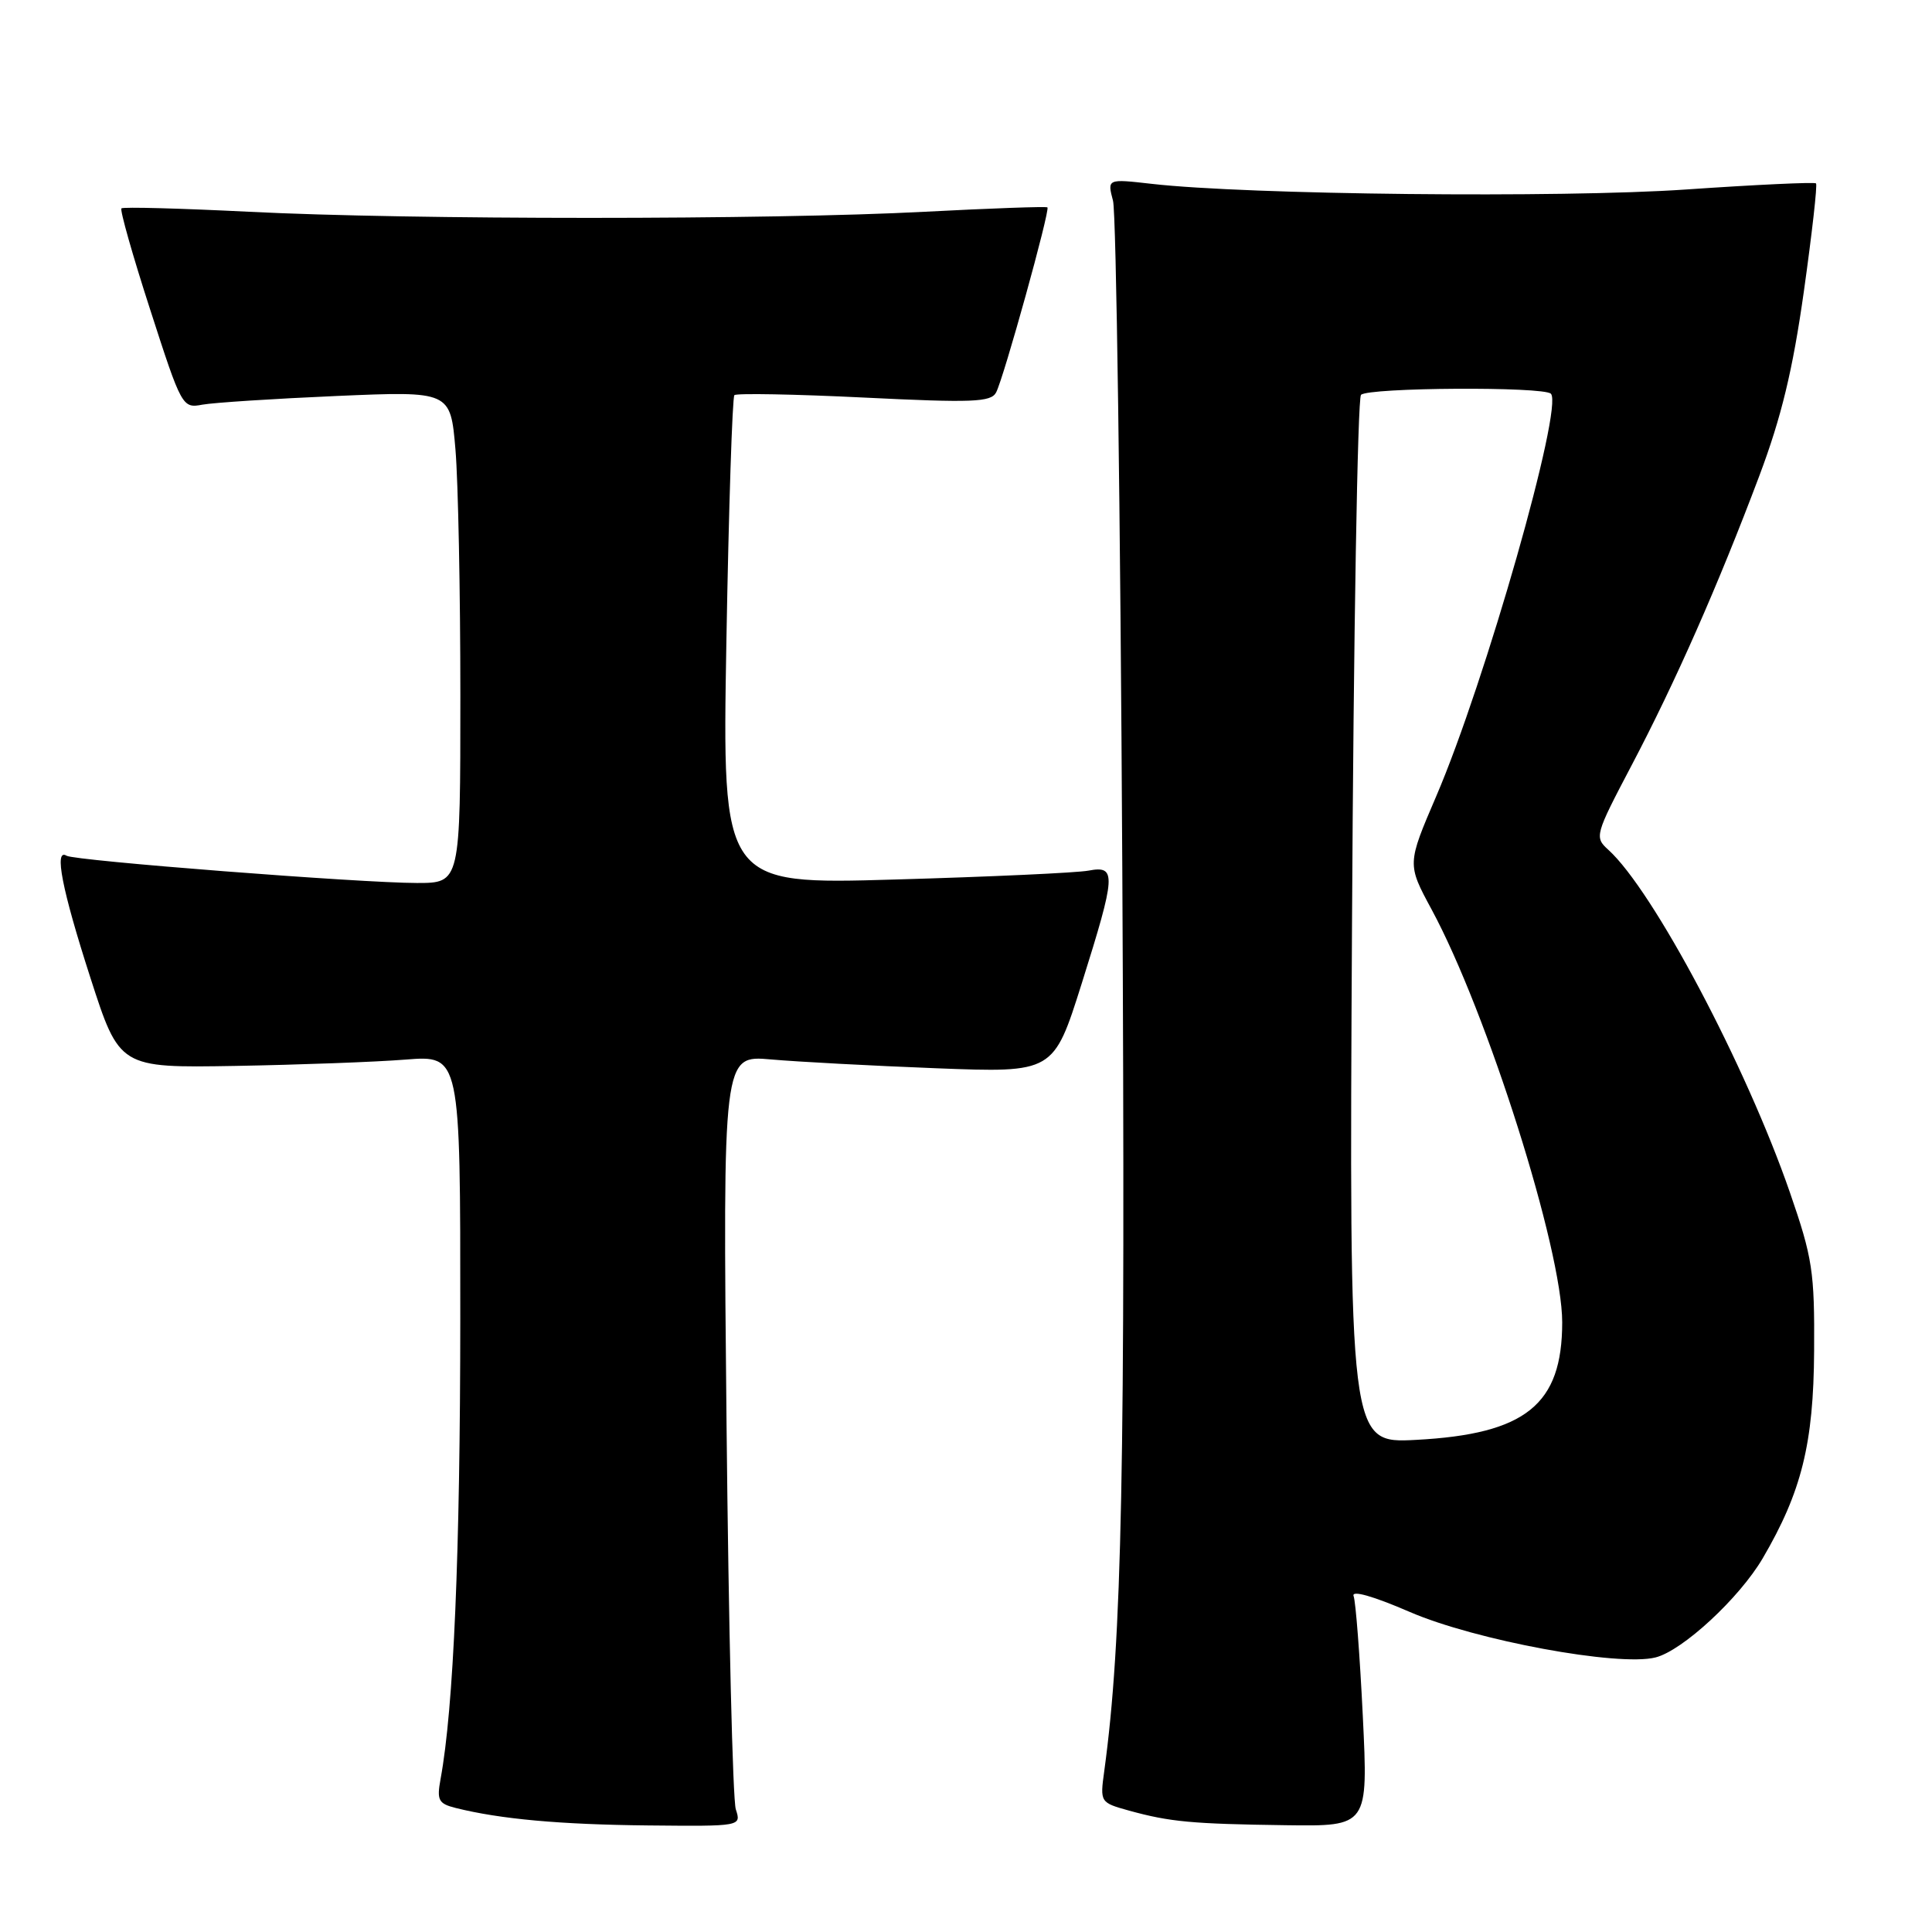 <?xml version="1.0" encoding="UTF-8" standalone="no"?>
<!DOCTYPE svg PUBLIC "-//W3C//DTD SVG 1.1//EN" "http://www.w3.org/Graphics/SVG/1.1/DTD/svg11.dtd" >
<svg xmlns="http://www.w3.org/2000/svg" xmlns:xlink="http://www.w3.org/1999/xlink" version="1.1" viewBox="0 0 256 256">
 <g >
 <path fill="currentColor"
d=" M 97.50 239.75 C 97.09 238.51 96.54 215.52 96.27 188.66 C 95.78 139.82 95.78 139.82 102.14 140.38 C 105.64 140.69 115.50 141.22 124.05 141.55 C 139.60 142.15 139.60 142.15 143.33 130.33 C 147.88 115.87 147.96 114.66 144.25 115.36 C 142.74 115.65 131.19 116.18 118.60 116.54 C 95.69 117.21 95.69 117.21 96.25 85.03 C 96.56 67.33 97.04 52.63 97.31 52.36 C 97.58 52.09 105.32 52.23 114.50 52.68 C 128.89 53.39 131.31 53.29 131.99 52.00 C 133.00 50.08 139.17 27.83 138.79 27.48 C 138.63 27.34 131.30 27.60 122.50 28.06 C 102.06 29.14 54.34 29.14 33.00 28.06 C 23.93 27.61 16.32 27.40 16.09 27.61 C 15.87 27.82 17.58 33.87 19.91 41.06 C 24.06 53.93 24.17 54.12 26.81 53.62 C 28.29 53.35 36.29 52.83 44.60 52.47 C 59.69 51.82 59.69 51.82 60.35 59.56 C 60.71 63.82 61.00 78.48 61.00 92.15 C 61.00 117.00 61.00 117.00 55.25 117.00 C 47.82 117.00 9.88 114.05 8.82 113.39 C 7.13 112.35 8.21 117.87 11.96 129.50 C 15.83 141.50 15.83 141.50 31.16 141.24 C 39.60 141.09 49.76 140.72 53.75 140.40 C 61.00 139.83 61.00 139.83 60.99 174.66 C 60.98 205.82 60.11 226.31 58.38 235.71 C 57.86 238.54 58.09 238.99 60.40 239.57 C 66.29 241.04 74.17 241.76 85.87 241.88 C 98.23 242.00 98.23 242.00 97.50 239.75 Z  M 180.58 227.41 C 180.19 219.39 179.64 212.23 179.36 211.49 C 179.04 210.67 181.90 211.47 186.80 213.59 C 195.48 217.35 214.44 220.86 219.36 219.62 C 222.94 218.73 230.48 211.75 233.57 206.48 C 238.72 197.68 240.31 191.29 240.38 179.00 C 240.45 168.49 240.17 166.68 237.17 158.00 C 231.34 141.16 219.06 117.99 213.11 112.60 C 211.26 110.93 211.34 110.65 216.17 101.46 C 221.99 90.40 227.65 77.58 233.12 63.05 C 236.05 55.26 237.55 49.03 239.02 38.62 C 240.10 30.94 240.83 24.49 240.63 24.30 C 240.44 24.11 232.68 24.47 223.39 25.11 C 206.84 26.25 165.26 25.81 152.60 24.36 C 146.71 23.69 146.71 23.69 147.48 26.60 C 147.91 28.19 148.46 67.97 148.71 115.00 C 149.13 195.04 148.69 217.27 146.32 234.67 C 145.75 238.82 145.77 238.85 149.62 239.92 C 155.03 241.41 157.94 241.68 170.39 241.85 C 181.29 242.00 181.29 242.00 180.58 227.41 Z  M 179.15 122.20 C 179.35 84.22 179.89 52.77 180.34 52.32 C 181.32 51.34 204.54 51.20 205.50 52.17 C 207.20 53.87 196.79 90.41 190.31 105.50 C 186.45 114.50 186.45 114.50 189.69 120.50 C 197.07 134.16 207.00 165.54 207.00 175.21 C 207.00 186.13 202.17 190.02 187.64 190.79 C 178.77 191.26 178.77 191.26 179.15 122.20 Z "/>
</g>
</svg>